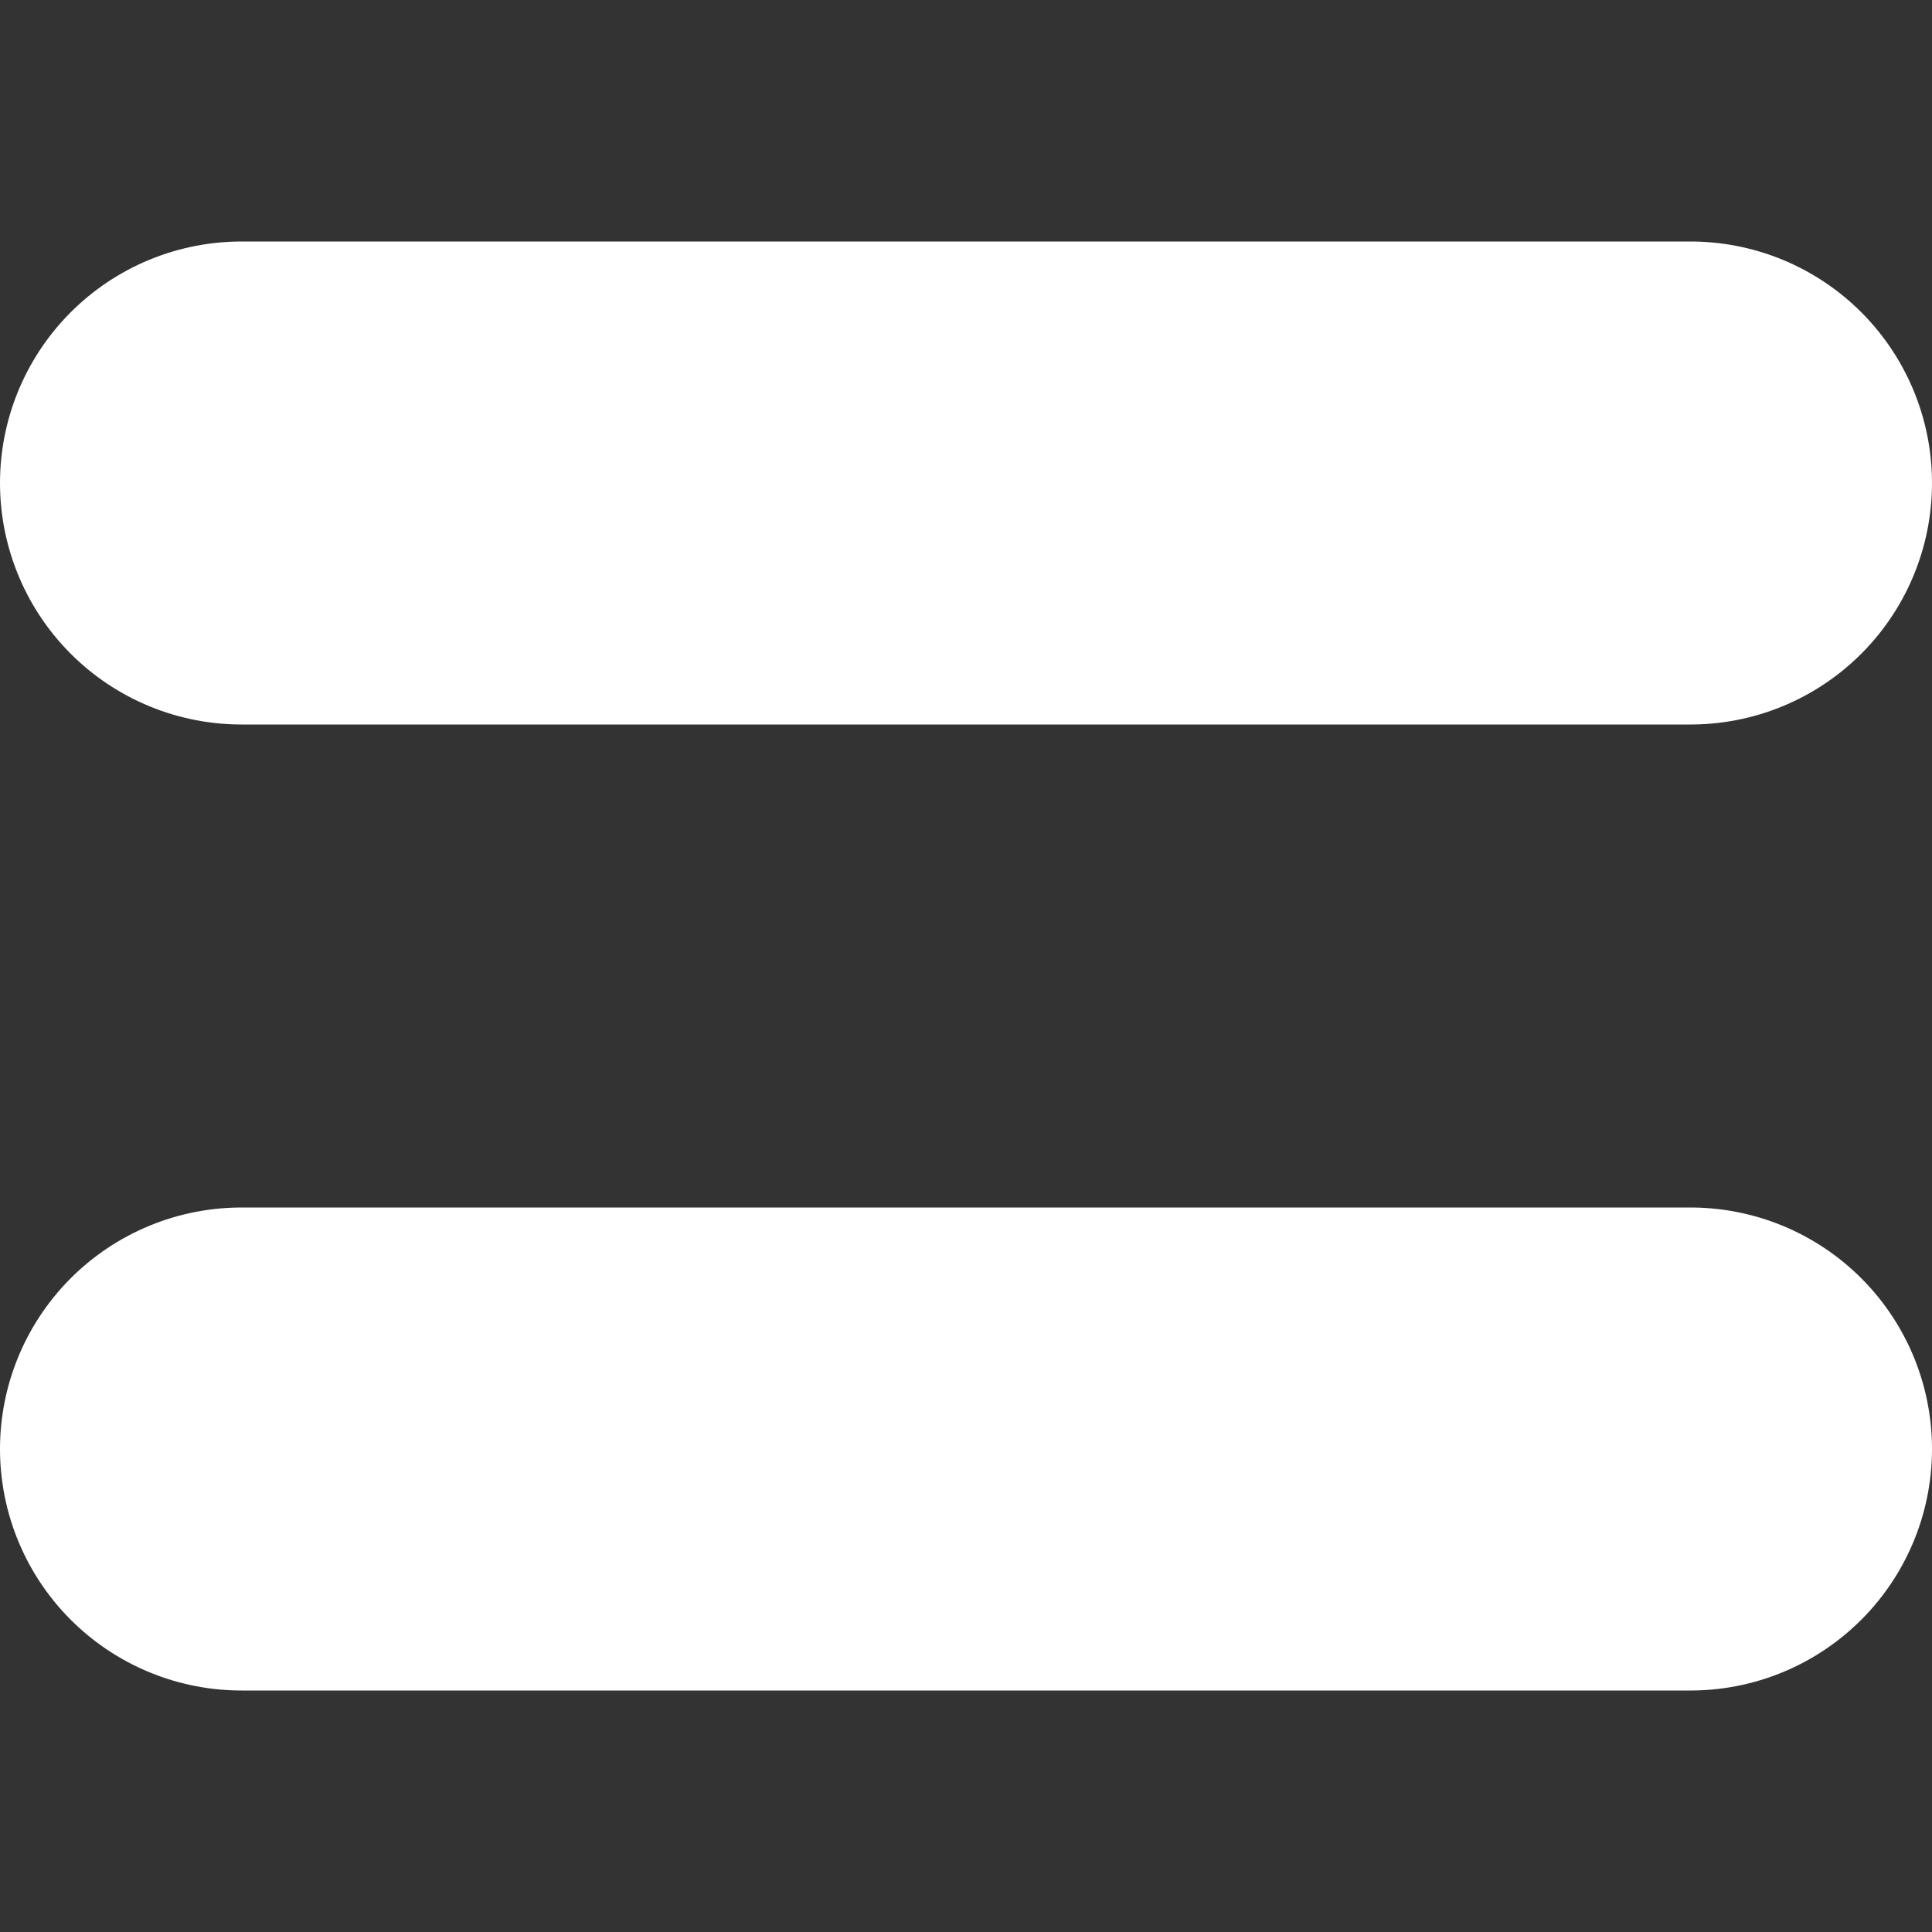 <?xml version="1.0" encoding="utf-8"?><!-- Uploaded to: SVG Repo, www.svgrepo.com, Generator: SVG Repo Mixer Tools -->
<svg width="30px" height="30px" viewBox="8 8 8 8" fill="none" xmlns="http://www.w3.org/2000/svg">
<rect x="8" y="8" width="8" height="8" fill="#333333" stroke="none"/>
<path d="M9 10H15" stroke="#ffffff" stroke-width="2" stroke-linecap="round" stroke-linejoin="round"/>
<path d="M9 14H15" stroke="#ffffff" stroke-width="2" stroke-linecap="round" stroke-linejoin="round"/>
</svg>